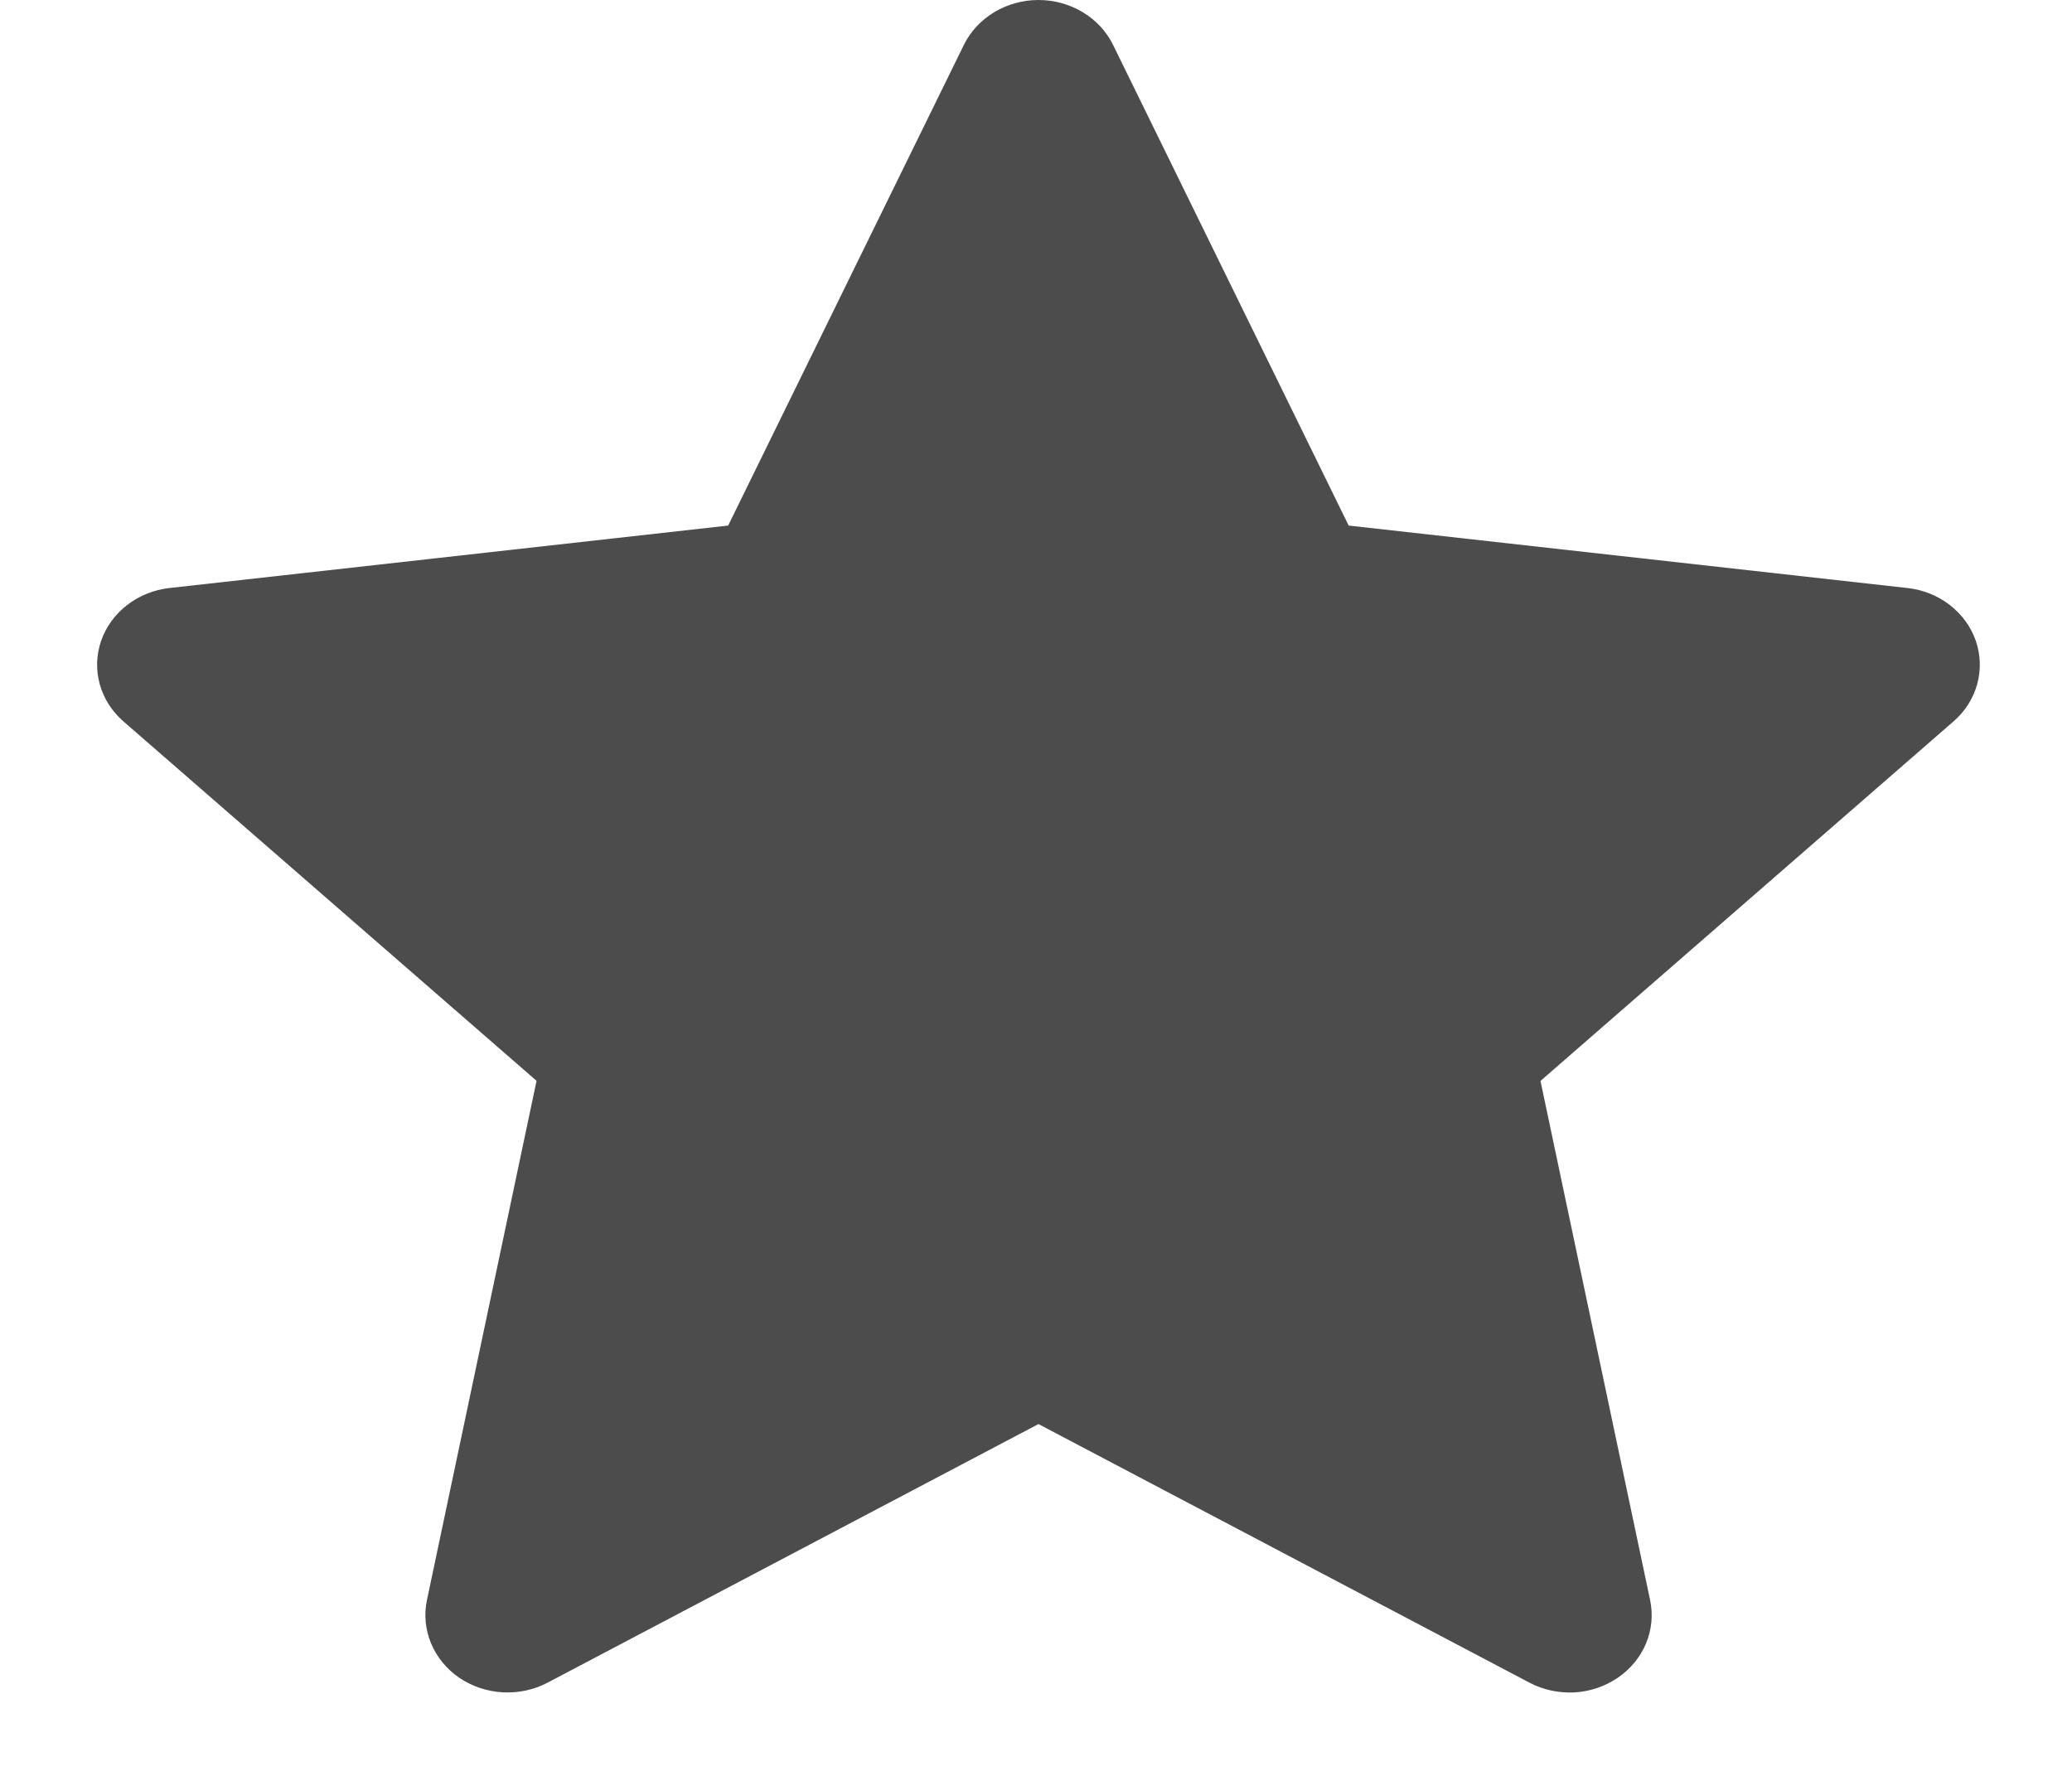 <svg width="21" height="18" viewBox="0 0 21 18" fill="none" xmlns="http://www.w3.org/2000/svg">
<path id="Vector" fill-rule="evenodd" clip-rule="evenodd" d="M11.281 0.455C11.214 0.319 11.108 0.204 10.974 0.124C10.84 0.043 10.684 0 10.525 0C10.366 0 10.21 0.043 10.076 0.124C9.943 0.204 9.836 0.319 9.769 0.455L7.38 5.327L1.719 5.96C1.561 5.977 1.412 6.037 1.289 6.132C1.166 6.227 1.074 6.353 1.025 6.495C0.976 6.637 0.971 6.79 1.011 6.935C1.051 7.08 1.135 7.211 1.251 7.312L5.438 10.955L4.327 16.219C4.296 16.366 4.311 16.518 4.369 16.657C4.427 16.796 4.526 16.917 4.654 17.005C4.783 17.093 4.936 17.144 5.094 17.153C5.253 17.162 5.411 17.128 5.55 17.055L10.525 14.434L15.501 17.055C15.639 17.128 15.798 17.162 15.957 17.154C16.115 17.145 16.268 17.093 16.397 17.005C16.526 16.917 16.625 16.796 16.683 16.657C16.741 16.517 16.755 16.365 16.724 16.218L15.613 10.956L19.799 7.312C19.916 7.211 19.999 7.08 20.039 6.935C20.079 6.79 20.074 6.637 20.025 6.495C19.976 6.353 19.884 6.227 19.761 6.132C19.639 6.037 19.489 5.977 19.331 5.96L13.669 5.327L11.281 0.455Z" fill="#4C4C4C"/>
</svg>
